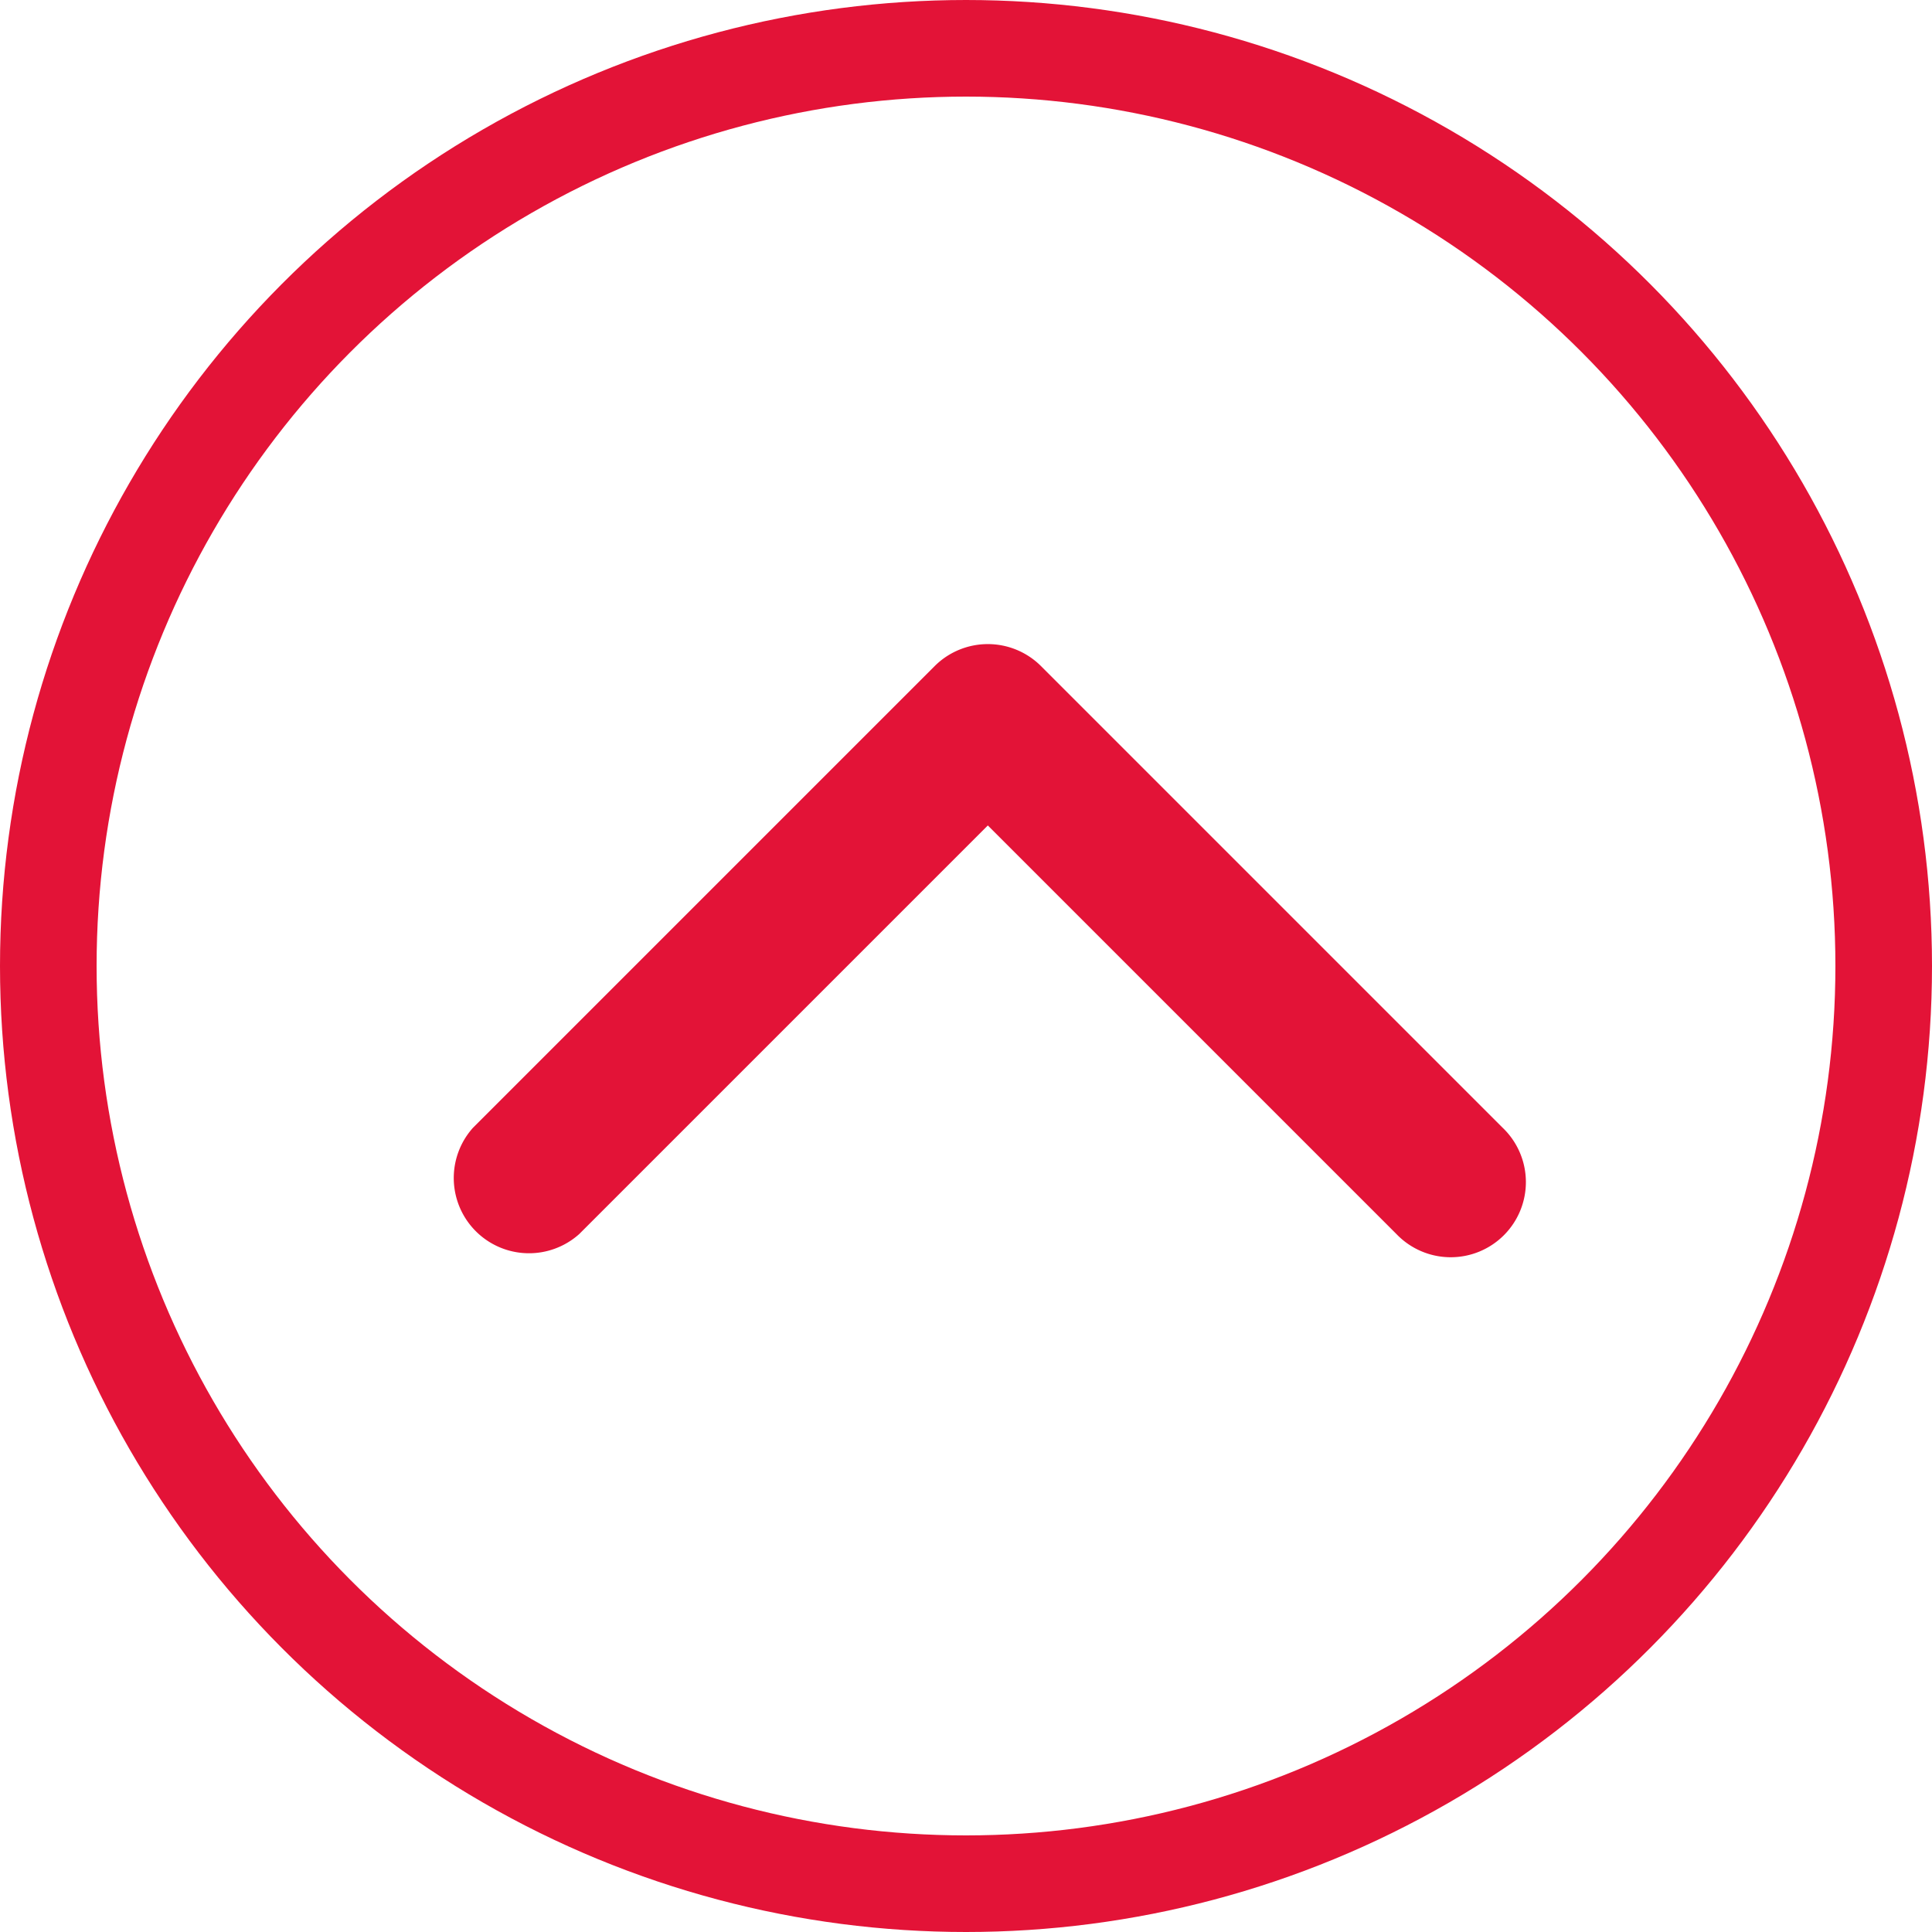 <svg xmlns="http://www.w3.org/2000/svg" viewBox="0 0 20 20">
  <defs>
    <style>
      .cls-1, .cls-4 {
        fill: none;
      }

      .cls-1 {
        stroke: #E31337;
      }

      .cls-2 {
        fill: #E31337;
      }

      .cls-3 {
        stroke: none;
      }
    </style>
  </defs>
  <g id="icon_witness-vote_default" transform="translate(9315 7099)">
    <g id="Ellipse_21" data-name="Ellipse 21" class="cls-1" transform="translate(-9315 -7099)">
      <circle class="cls-3" cx="10" cy="10" r="10"/>
      <circle class="cls-4" cx="10" cy="10" r="9.5"/>
    </g>
    <g id="navigate-up-arrow" transform="translate(-9310.333 -7092.333)">
      <path id="Path_137" data-name="Path 137" class="cls-2" d="M6.11,97.369l4.78,4.78a.778.778,0,1,1-1.1,1.1l-4.23-4.23-4.23,4.23a.779.779,0,0,1-1.1-1.1l4.78-4.78a.779.779,0,0,1,1.1,0Z" transform="translate(-0.001 -97.141)"/>
    </g>
  </g>
</svg>
